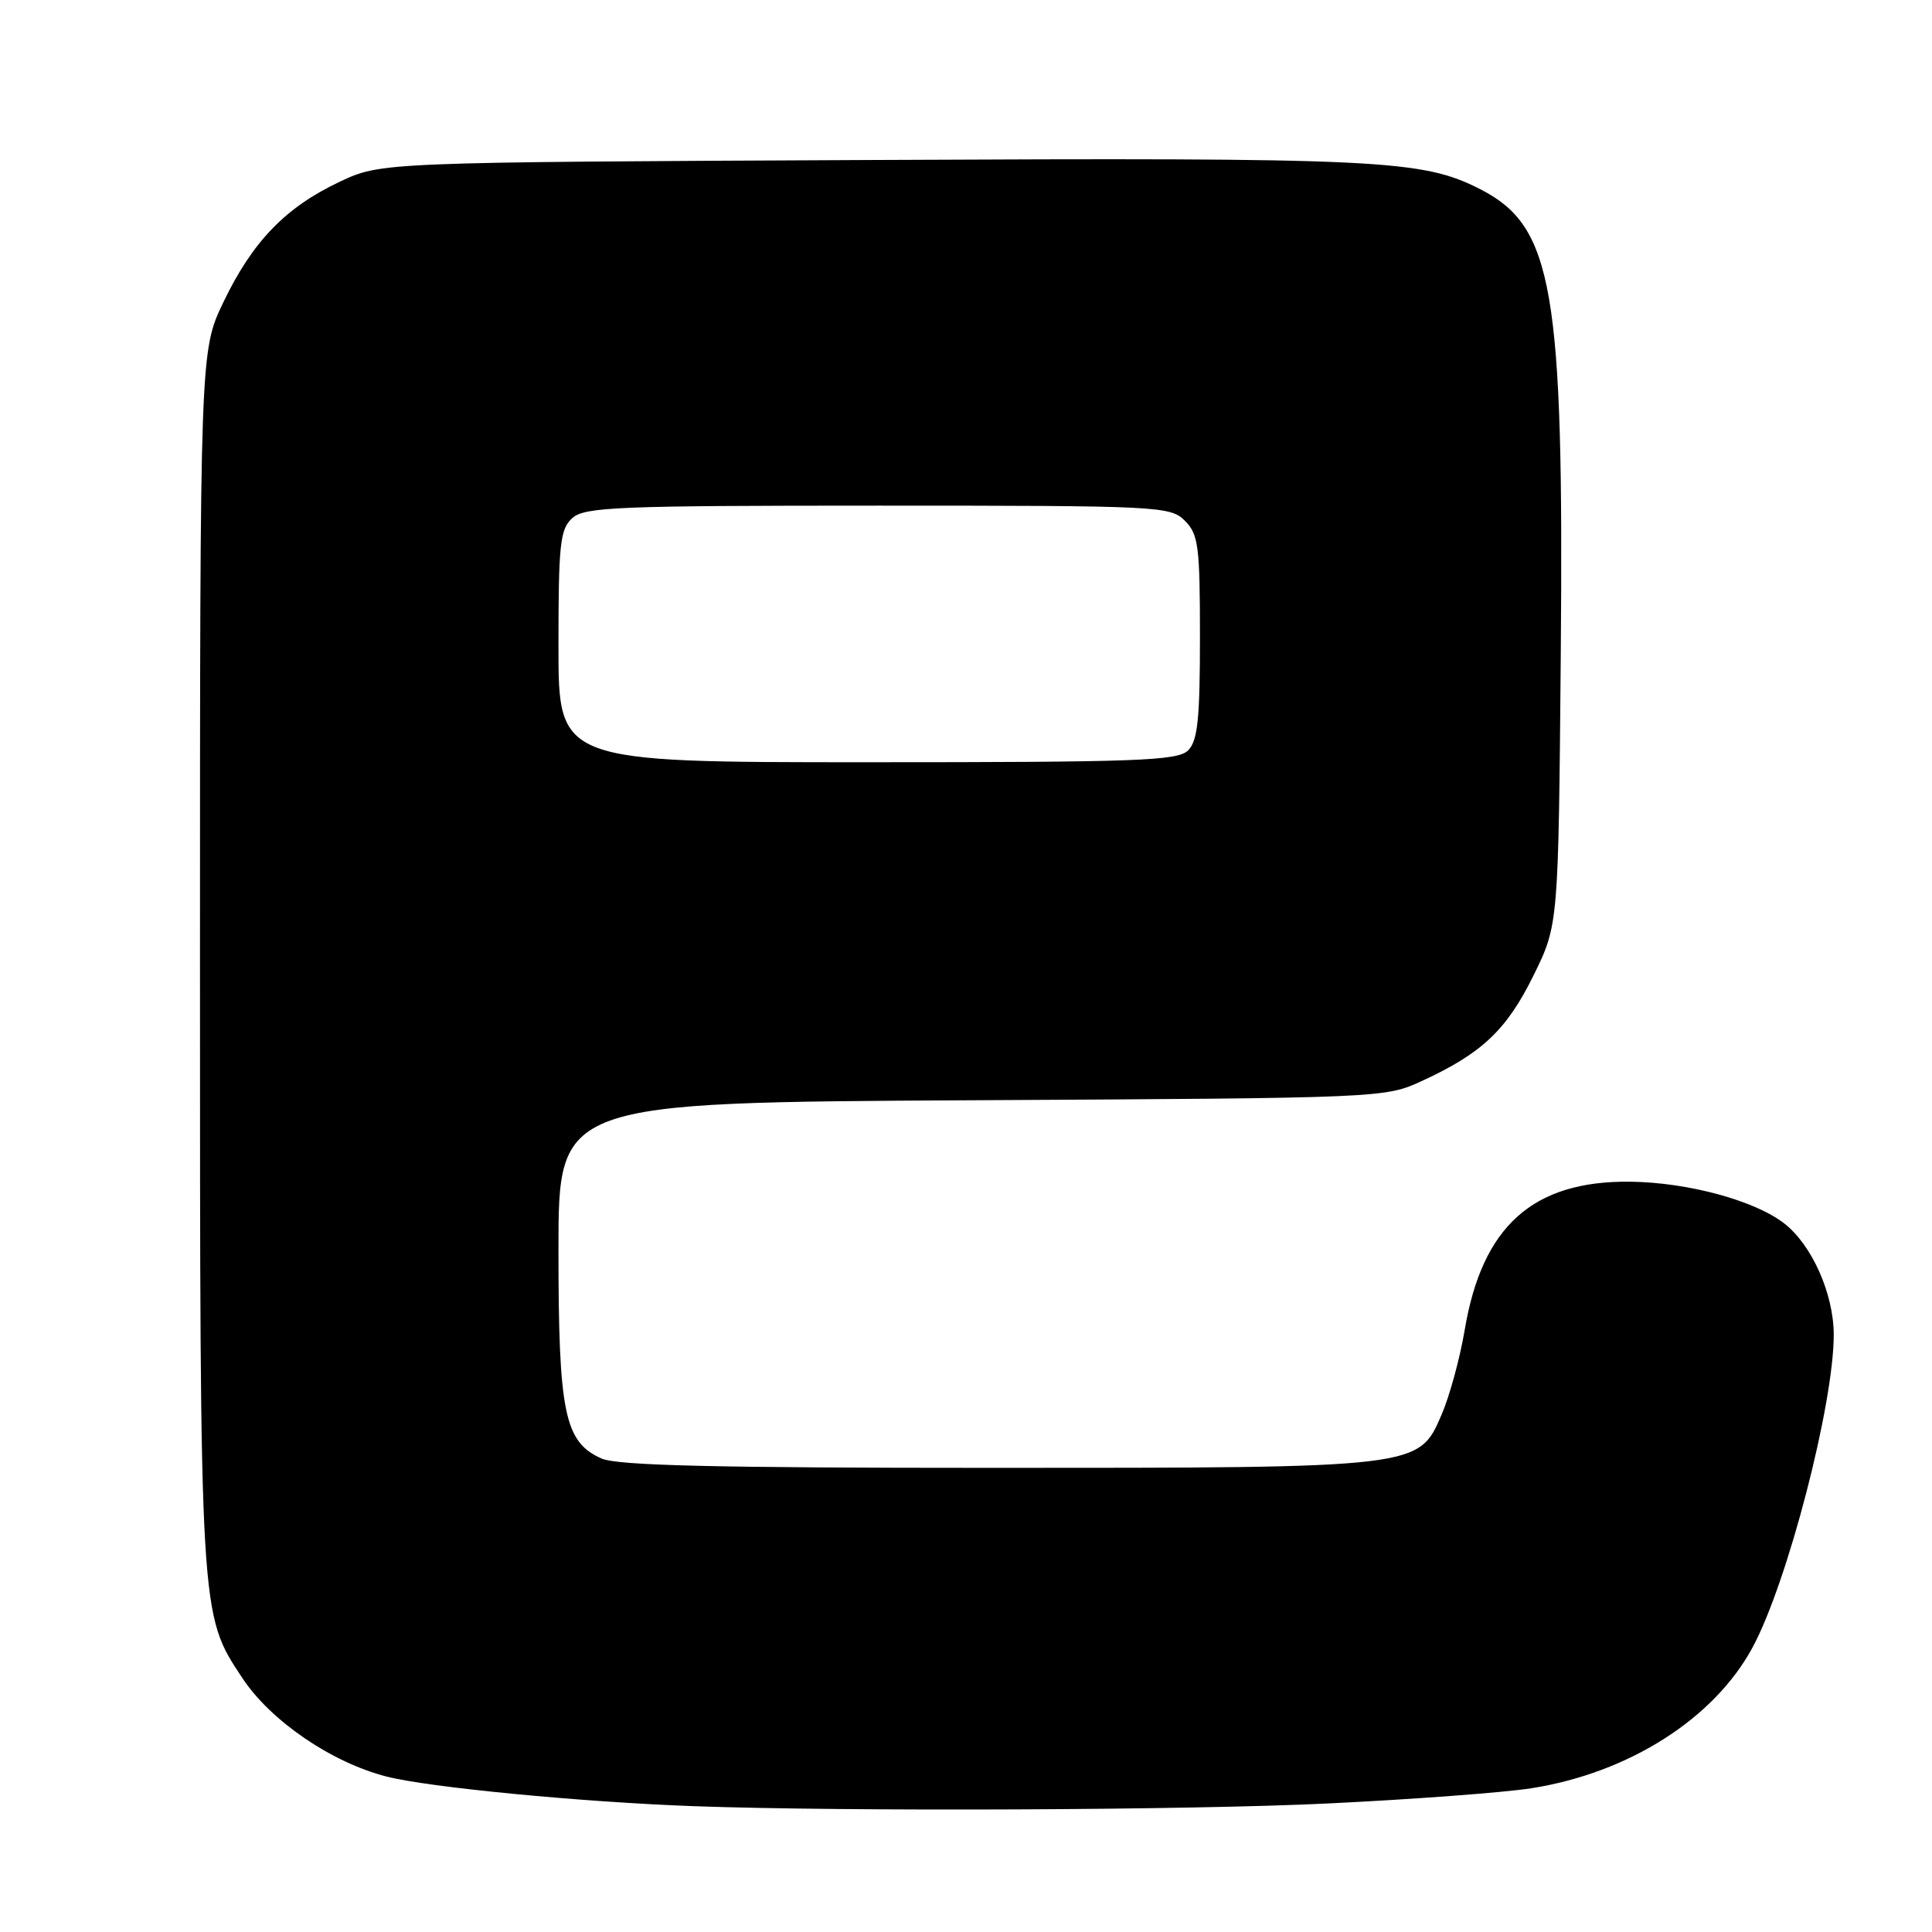 <?xml version="1.0" encoding="UTF-8" standalone="no"?>
<!DOCTYPE svg PUBLIC "-//W3C//DTD SVG 1.1//EN" "http://www.w3.org/Graphics/SVG/1.1/DTD/svg11.dtd" >
<svg xmlns="http://www.w3.org/2000/svg" xmlns:xlink="http://www.w3.org/1999/xlink" version="1.1" viewBox="0 0 256 256">
 <g >
 <path fill="currentColor"
d=" M 175.93 238.97 C 187.16 238.43 199.31 237.52 202.93 236.95 C 215.83 234.92 227.13 227.73 232.22 218.30 C 236.86 209.72 243.02 185.92 242.98 176.79 C 242.95 171.41 240.10 165.01 236.47 162.15 C 232.58 159.09 223.68 156.67 216.00 156.58 C 203.12 156.44 196.39 162.47 194.08 176.23 C 193.46 179.92 192.09 184.96 191.03 187.42 C 187.99 194.52 188.16 194.50 131.50 194.50 C 94.60 194.50 81.81 194.19 79.70 193.26 C 74.79 191.07 74.00 187.24 74.00 165.57 C 74.00 146.08 74.00 146.08 128.75 145.79 C 183.33 145.50 183.52 145.49 188.44 143.22 C 196.37 139.57 199.64 136.47 203.19 129.27 C 206.50 122.55 206.50 122.55 206.81 86.80 C 207.23 38.25 205.80 30.00 196.14 25.07 C 188.43 21.14 183.08 20.88 115.50 21.20 C 50.50 21.50 50.50 21.50 45.00 24.09 C 37.84 27.47 33.47 31.99 29.62 40.00 C 26.50 46.50 26.50 46.50 26.50 127.00 C 26.50 214.56 26.46 213.82 32.12 222.36 C 35.87 228.03 43.92 233.53 51.21 235.40 C 56.80 236.84 77.09 238.79 92.00 239.33 C 112.00 240.05 157.67 239.86 175.93 238.97 Z  M 74.00 85.65 C 74.00 72.06 74.21 70.12 75.83 68.65 C 77.46 67.18 81.75 67.00 116.33 67.00 C 153.67 67.00 155.07 67.07 157.00 69.00 C 158.80 70.80 159.00 72.33 159.00 84.43 C 159.00 95.30 158.70 98.16 157.43 99.43 C 156.05 100.81 150.80 101.00 114.93 101.00 C 74.00 101.00 74.00 101.00 74.00 85.65 Z "/>
</g>
</svg>